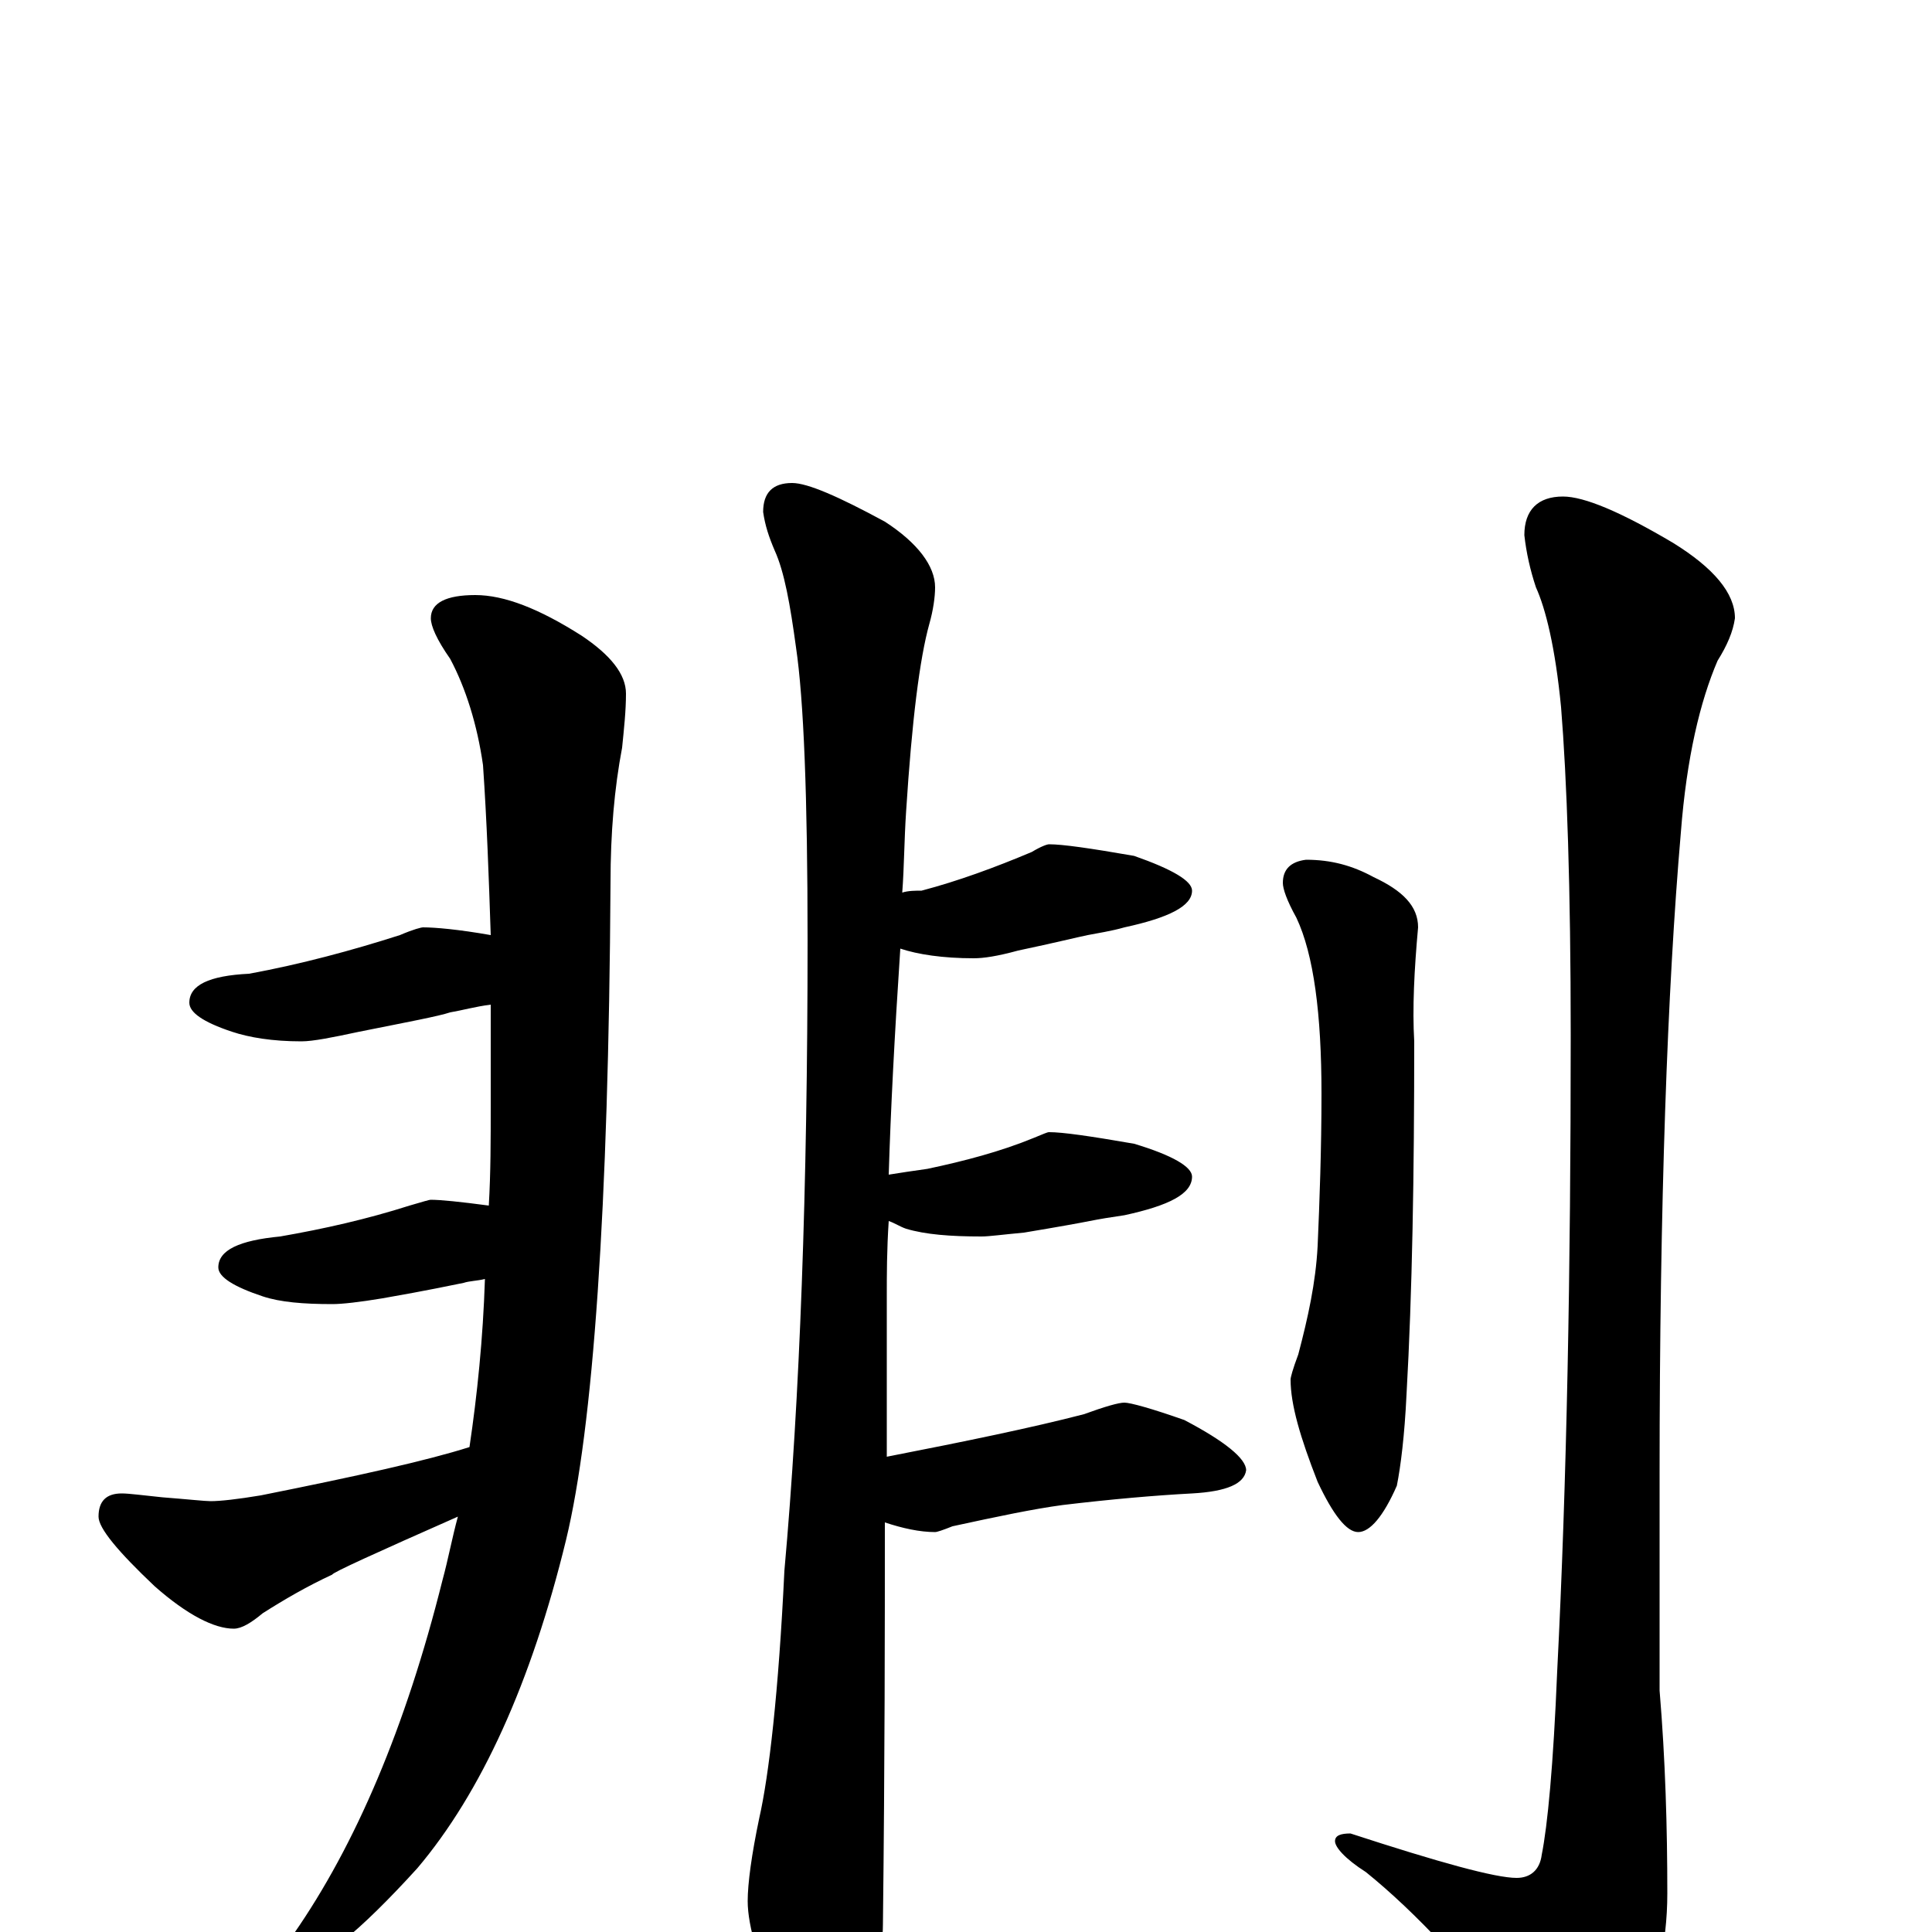 <?xml version="1.0" encoding="utf-8" ?>
<!DOCTYPE svg PUBLIC "-//W3C//DTD SVG 1.1//EN" "http://www.w3.org/Graphics/SVG/1.1/DTD/svg11.dtd">
<svg version="1.1" id="Layer_1" xmlns="http://www.w3.org/2000/svg" xmlns:xlink="http://www.w3.org/1999/xlink" x="0px" y="145px" width="1000px" height="1000px" viewBox="0 0 1000 1000" enable-background="new 0 0 1000 1000" xml:space="preserve">
<g id="Layer_1">
<path id="glyph" transform="matrix(1 0 0 -1 0 1000)" d="M246,692C261,692 279,685 301,671C316,661 324,651 324,641C324,632 323,623 322,613C318,592 316,569 316,543C315,374 307,261 293,203C275,129 249,72 216,33C186,0 165,-17 152,-19C145,-19 141,-18 141,-15C141,-12 145,-8 152,-1C184,45 210,106 229,182C232,193 234,204 237,215C194,196 172,186 172,185C159,179 147,172 136,165C130,160 125,157 121,157C111,157 97,164 80,179C61,197 51,209 51,215C51,223 55,227 63,227C67,227 74,226 84,225C97,224 106,223 109,223C114,223 123,224 135,226C185,236 221,244 243,251C247,278 250,307 251,338C247,337 243,337 240,336C235,335 221,332 198,328C186,326 177,325 172,325C157,325 145,326 136,329C121,334 113,339 113,344C113,353 124,358 145,360C168,364 190,369 212,376C219,378 222,379 223,379C228,379 238,378 253,376C254,393 254,410 254,428l0,52C246,479 239,477 233,476C227,474 211,471 186,466C172,463 162,461 156,461C141,461 129,463 120,466C105,471 98,476 98,481C98,490 108,495 129,496C156,501 182,508 207,516C214,519 218,520 219,520C225,520 237,519 254,516C253,546 252,575 250,604C247,625 241,644 233,659C226,669 223,676 223,680C223,688 231,692 246,692M410,750C418,750 434,743 458,730C475,719 484,707 484,696C484,691 483,684 481,677C476,659 472,627 469,580C468,565 468,551 467,538C470,539 474,539 477,539C496,544 515,551 534,559C539,562 542,563 543,563C550,563 564,561 587,557C607,550 617,544 617,539C617,531 605,525 582,520C575,518 568,517 563,516C558,515 546,512 527,508C516,505 509,504 504,504C488,504 475,506 466,509C463,464 461,425 460,392C466,393 473,394 480,395C499,399 518,404 535,411C540,413 542,414 543,414C550,414 564,412 587,408C607,402 617,396 617,391C617,382 605,376 582,371C575,370 569,369 564,368C559,367 548,365 530,362C519,361 512,360 508,360C492,360 479,361 469,364C466,365 463,367 460,368C459,353 459,340 459,329C459,328 459,300 459,246C500,254 534,261 561,268C572,272 579,274 582,274C585,274 596,271 613,265C634,254 645,245 645,239C644,232 635,228 617,227C598,226 575,224 550,221C535,219 516,215 493,210C488,208 485,207 484,207C476,207 467,209 458,212C458,159 458,90 457,4C457,-11 452,-28 443,-45C436,-59 429,-66 422,-66C418,-66 412,-58 404,-43C393,-17 387,3 387,16C387,25 389,40 393,59C398,81 403,124 406,187C414,276 418,385 418,513C418,588 416,638 412,665C409,687 406,704 401,715C398,722 396,728 395,735C395,745 400,750 410,750M676,555C689,555 700,552 711,546C726,539 734,531 734,520C732,498 731,478 732,461C732,392 731,331 728,278C727,257 725,241 723,231C716,215 709,207 703,207C697,207 690,216 682,233C673,256 668,273 668,286C668,287 669,291 672,299C677,318 681,336 682,355C683,378 684,405 684,434C684,475 680,506 671,525C666,534 664,540 664,543C664,550 668,554 676,555M809,743C820,743 839,735 866,719C887,706 898,693 898,680C897,673 894,666 889,658C880,637 873,608 870,569C863,488 859,377 859,237l0,-112C862,89 863,54 863,20C863,-7 857,-31 846,-54C837,-75 829,-86 824,-86C815,-86 805,-78 793,-62C762,-21 733,10 707,31C696,38 691,44 691,47C691,50 694,51 699,51C745,36 774,28 785,28C792,28 797,32 798,40C801,55 804,86 806,135C811,233 813,343 813,464C813,541 811,597 808,634C805,665 800,685 795,696C792,705 790,714 789,723C789,736 796,743 809,743z"/>
</g>
</svg>
